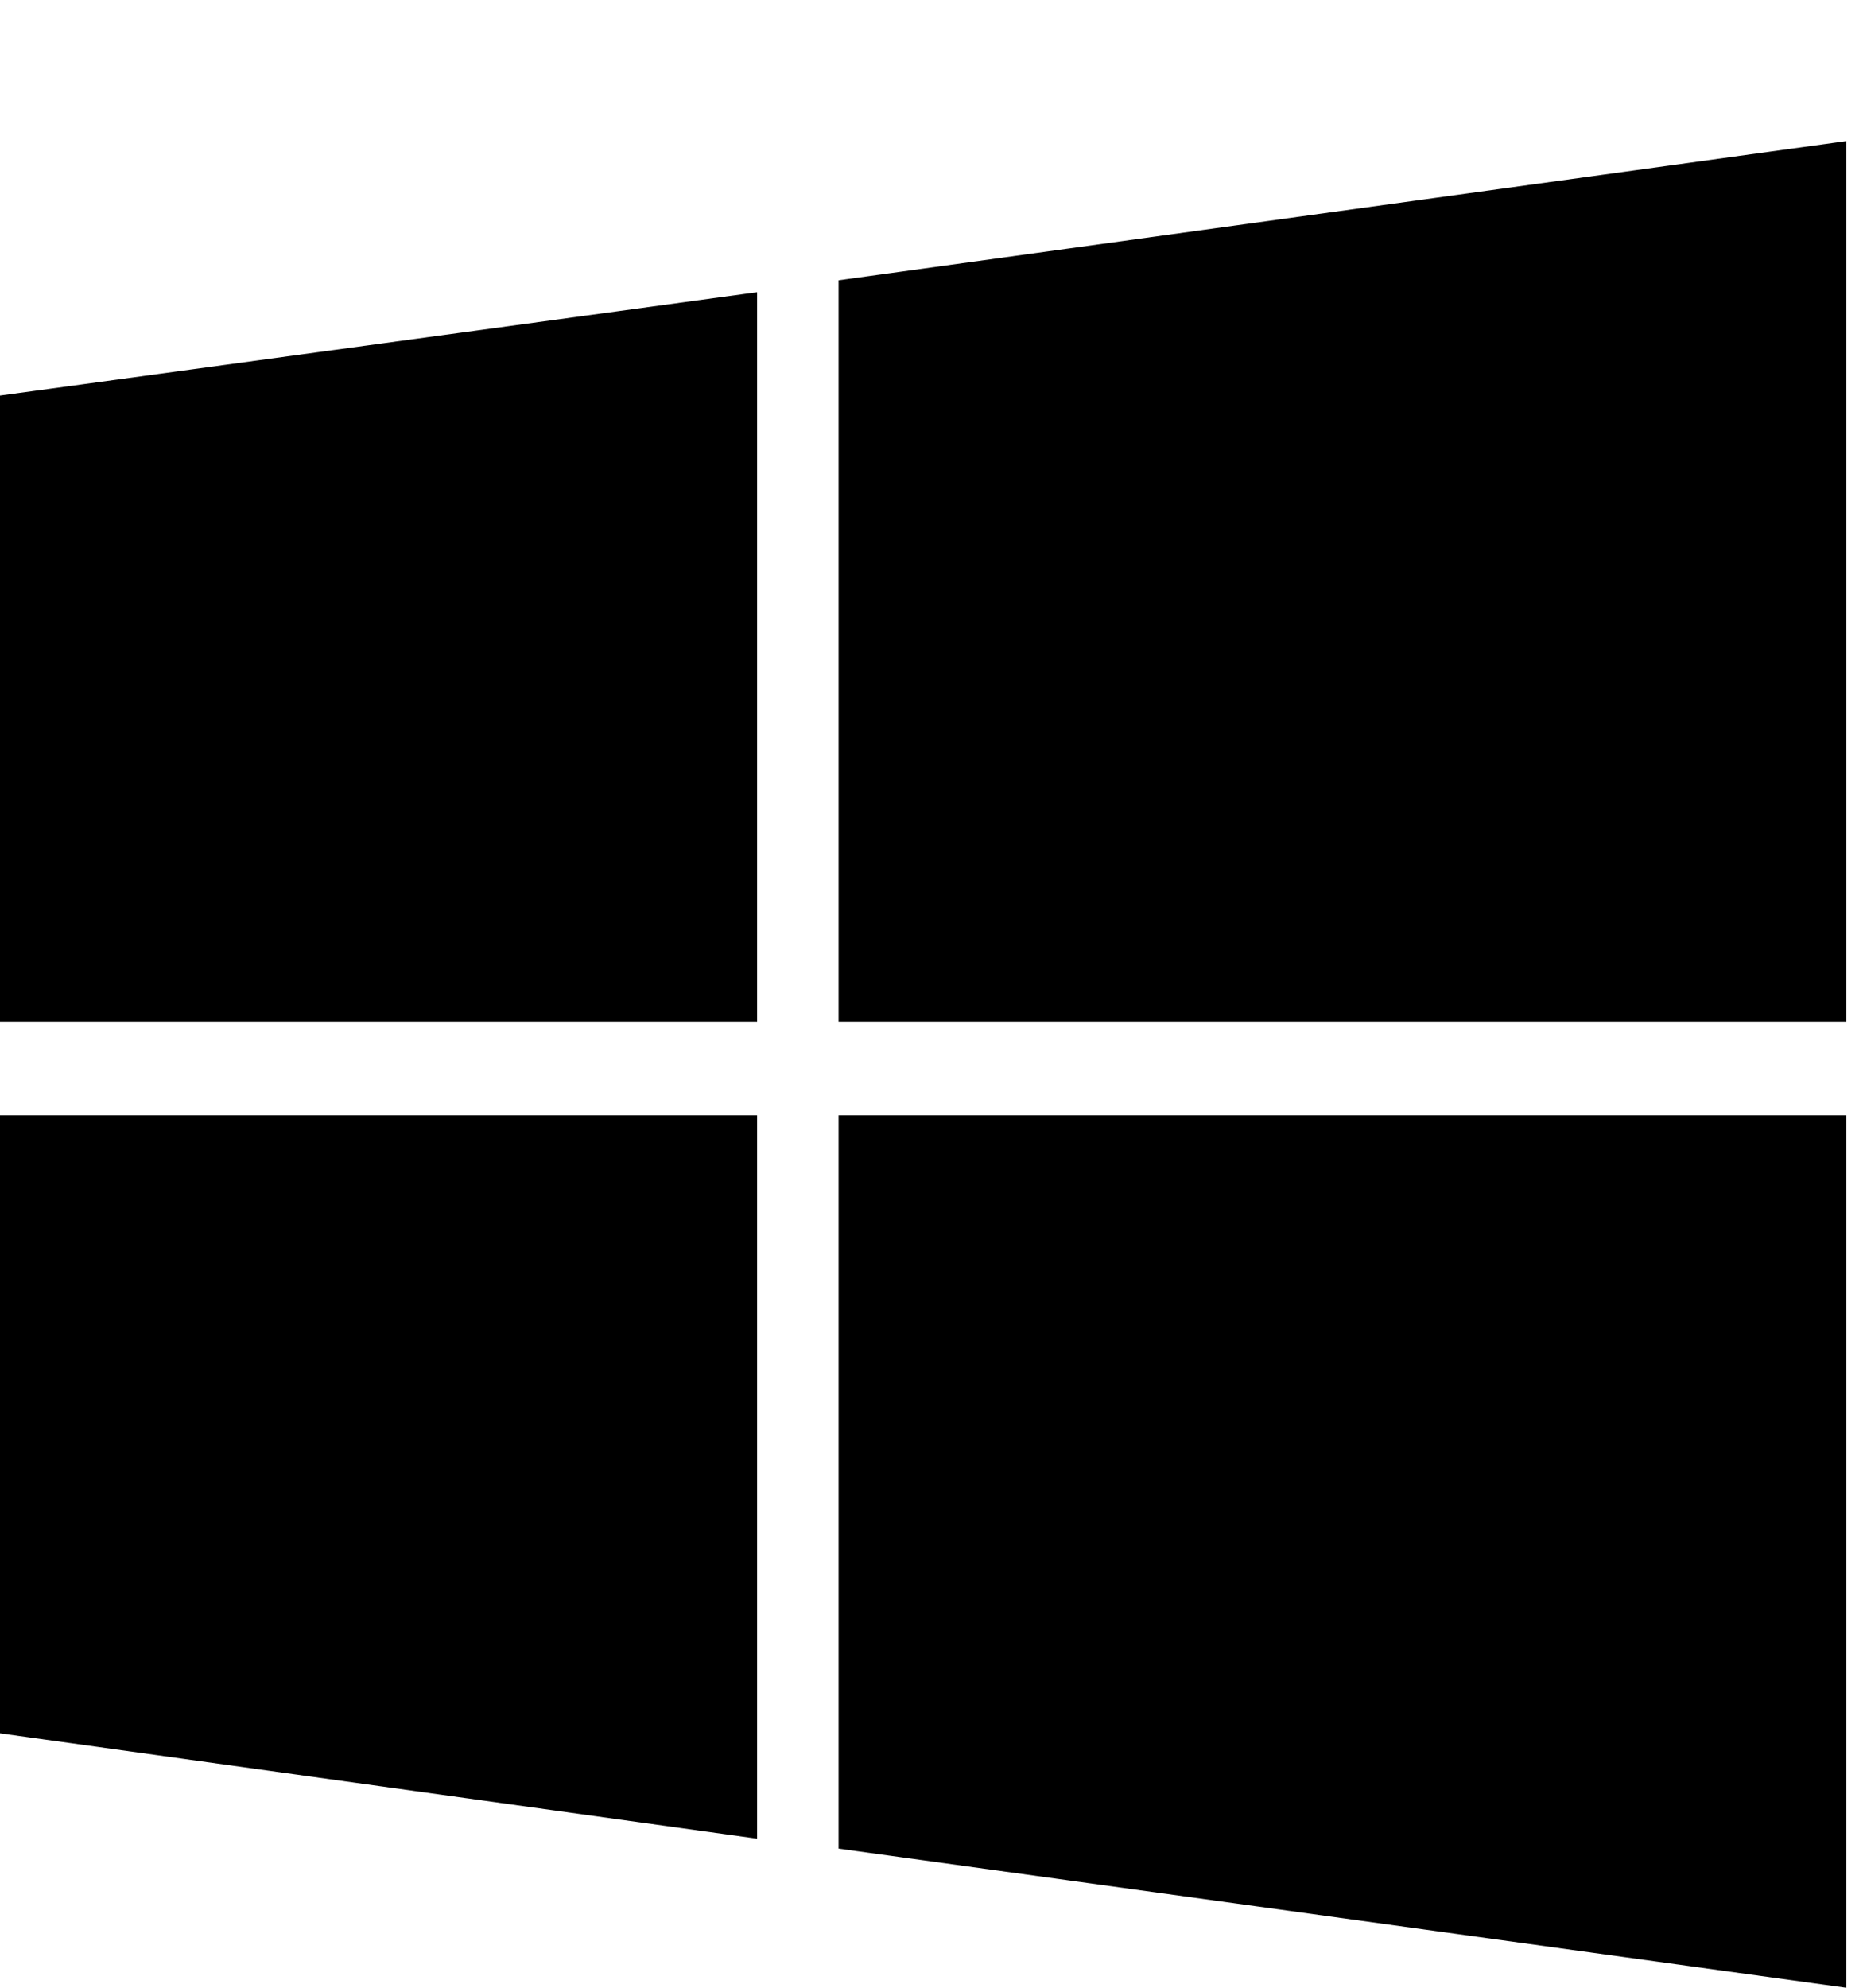 <!-- Generated by IcoMoon.io -->
<svg version="1.1" xmlns="http://www.w3.org/2000/svg" width="30" height="32" viewBox="0 0 30 32">
<title>windows</title>
<path d="M12.192 17.952v11.648l-12.192-1.696v-9.952h12.192zM12.192 4.704v11.744h-12.192v-10.080zM29.728 17.952v14.048l-16.224-2.24v-11.808h16.224zM29.728 2.272v14.176h-16.224v-11.936z"></path>
</svg>
